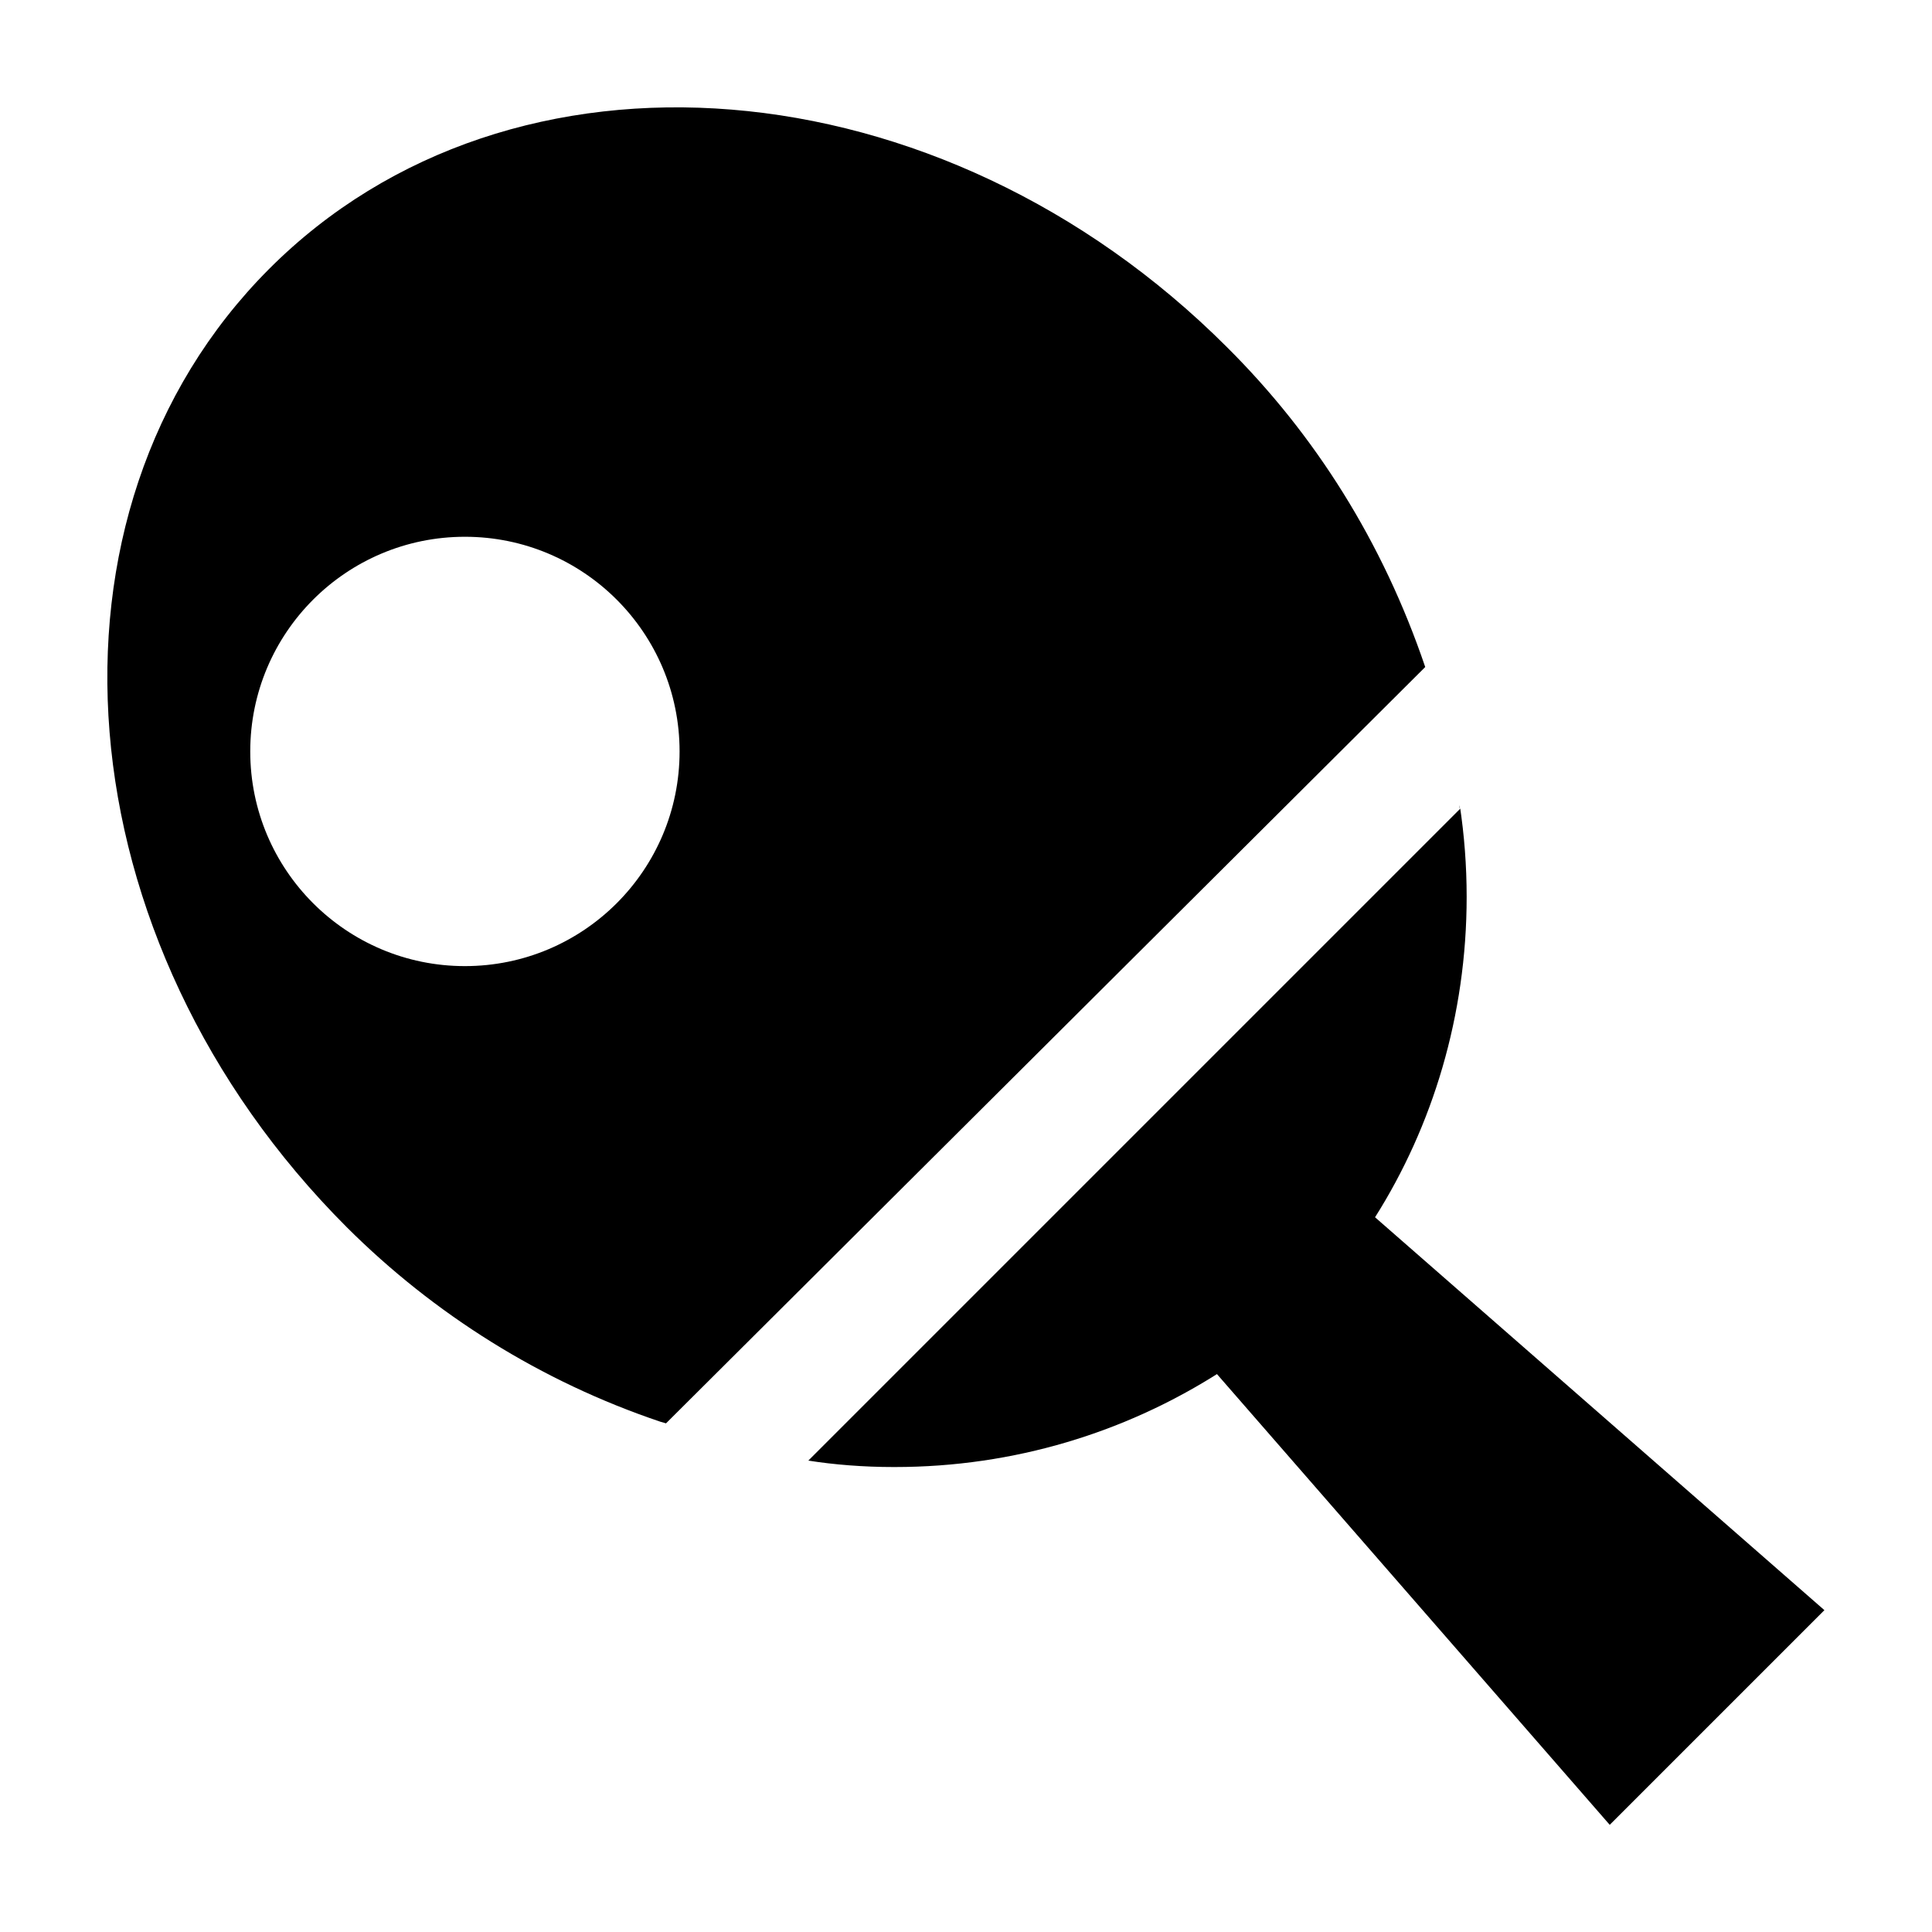 <svg width="36" height="36" viewBox="0 0 36 36" xmlns="http://www.w3.org/2000/svg">
<path d="M27.195 15.002C27.197 15.012 27.199 15.023 27.199 15.035C27.199 15.047 27.198 15.058 27.195 15.069V15.002Z" />
<path d="M25.622 22.682C26.694 20.987 27.329 18.924 27.329 16.712C27.329 16.132 27.285 15.562 27.201 15.006L27.209 15.069L15.062 27.216C15.54 27.292 16.088 27.336 16.648 27.336C16.652 27.336 16.657 27.336 16.663 27.336C16.666 27.336 16.669 27.336 16.674 27.336C18.899 27.336 20.974 26.69 22.721 25.576L22.675 25.603L29.995 34.003L33.995 30.003L25.622 22.682Z" />
<path d="M22.863 6.469C17.53 1.136 9.53 0.482 5.01 5.016C0.49 9.55 1.13 17.536 6.463 22.869C8.088 24.489 10.08 25.742 12.303 26.491L12.41 26.522L26.557 12.429C25.764 10.092 24.499 8.096 22.864 6.47L22.863 6.469ZM8.663 18.002C6.454 18.002 4.663 16.211 4.663 14.002C4.663 11.793 6.454 10.002 8.663 10.002C10.872 10.002 12.663 11.793 12.663 14.002C12.663 16.211 10.872 18.002 8.663 18.002Z" />
</svg>
